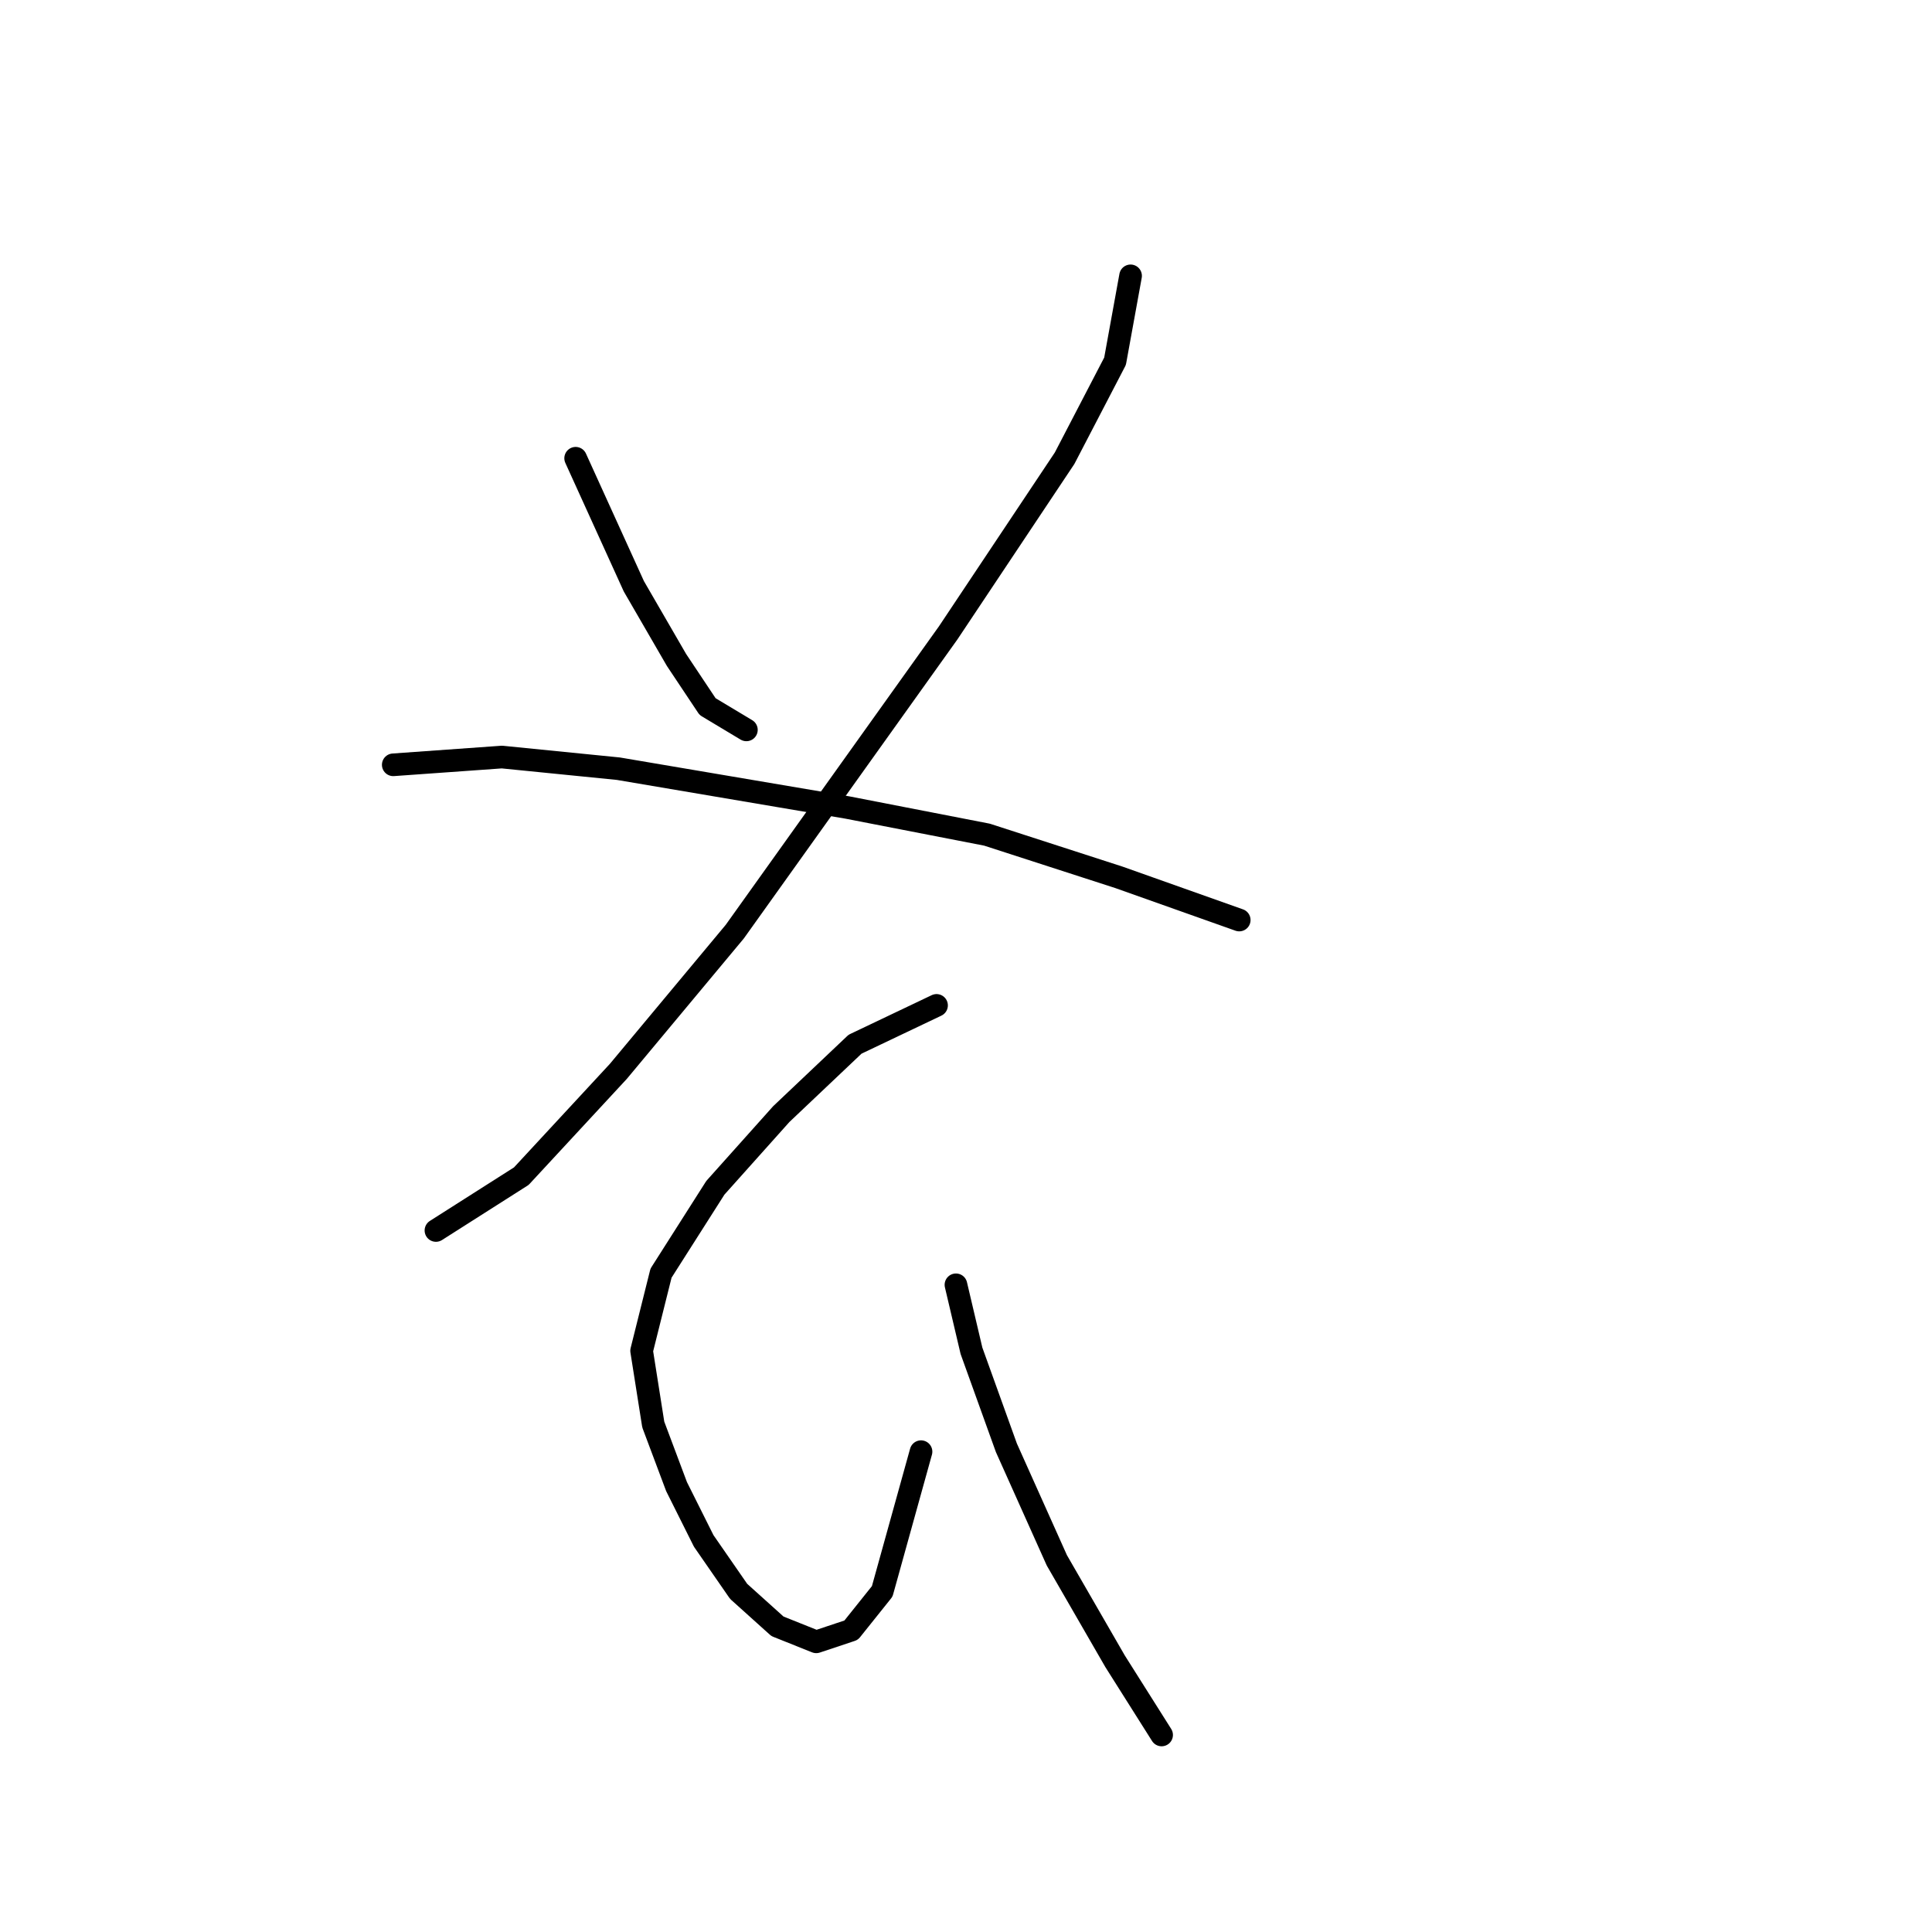 <?xml version="1.0" standalone="no"?>
    <svg width="256" height="256" xmlns="http://www.w3.org/2000/svg" version="1.1">
    <polyline stroke="black" stroke-width="3" stroke-linecap="round" fill="transparent" stroke-linejoin="round" points="76.276 60.72 83.989 77.688 89.646 87.458 93.759 93.628 98.901 96.713 98.901 96.713 " />
        <polyline stroke="black" stroke-width="3" stroke-linecap="round" fill="transparent" stroke-linejoin="round" points="149.807 36.552 147.75 47.865 141.065 60.72 125.639 83.859 97.359 123.452 81.933 141.963 69.078 155.846 57.765 163.045 57.765 163.045 " />
        <polyline stroke="black" stroke-width="3" stroke-linecap="round" fill="transparent" stroke-linejoin="round" points="52.109 101.341 66.507 100.313 81.933 101.855 112.27 106.997 130.781 110.597 148.264 116.253 164.204 121.909 164.204 121.909 " />
        <polyline stroke="black" stroke-width="3" stroke-linecap="round" fill="transparent" stroke-linejoin="round" points="124.097 133.221 113.299 138.363 103.529 147.619 94.788 157.389 87.589 168.701 85.018 178.985 86.56 188.755 89.646 196.982 93.245 204.181 97.873 210.865 103.015 215.493 108.157 217.55 112.784 216.007 116.898 210.865 122.04 192.354 122.04 192.354 " />
        <polyline stroke="black" stroke-width="3" stroke-linecap="round" fill="transparent" stroke-linejoin="round" points="126.668 170.244 128.725 178.985 133.352 191.84 140.037 206.752 147.75 220.121 153.92 229.891 153.92 229.891 " />
        </svg>